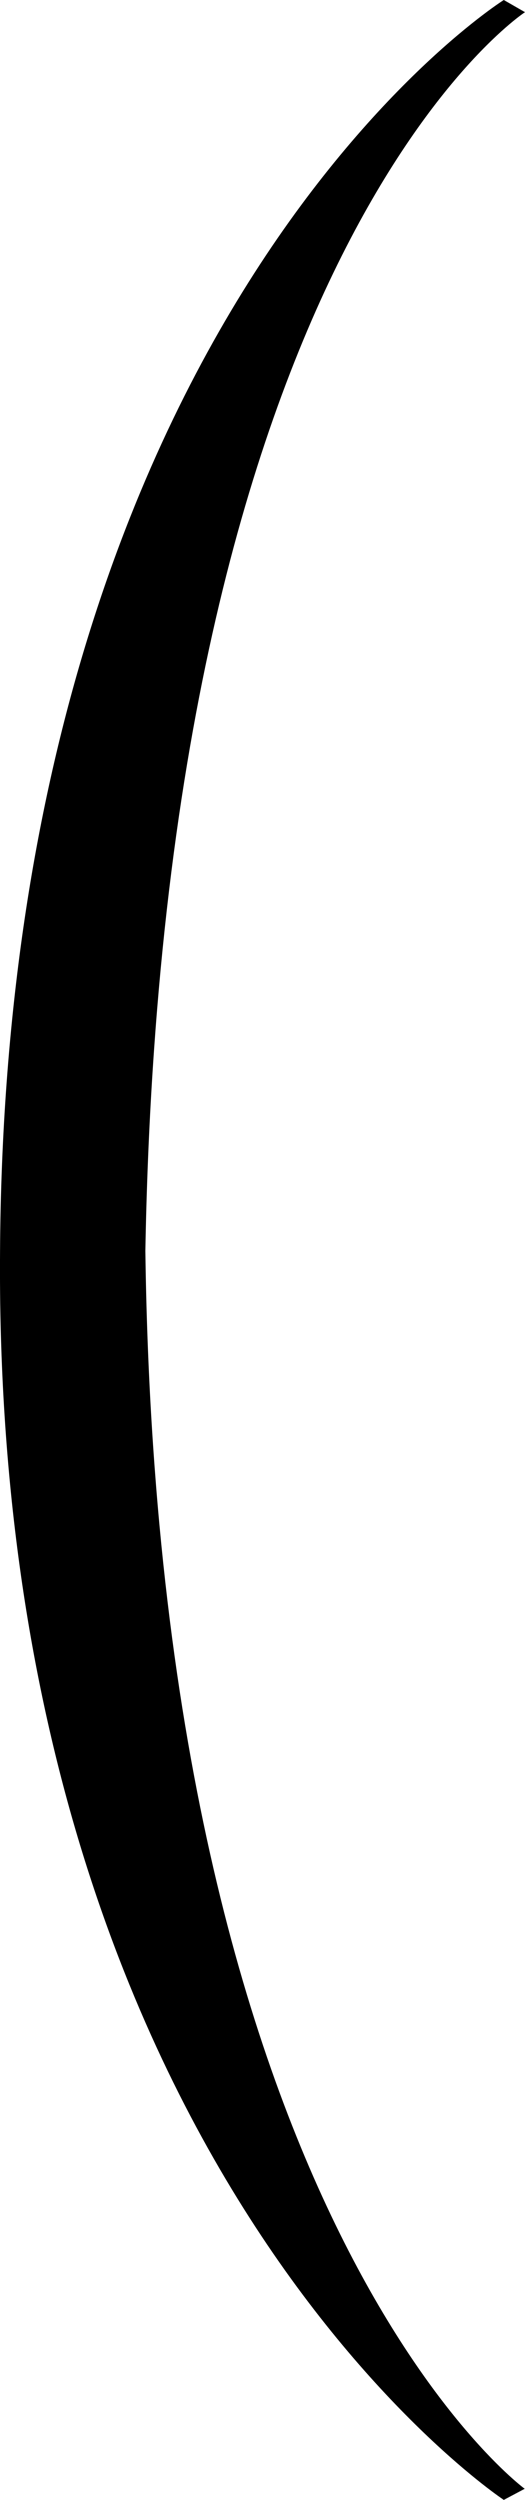 <!-- A parenthesis -->
<svg version="1.1" xmlns="http://www.w3.org/2000/svg" preserveAspectRatio="none" xmlns:xlink="http://www.w3.org/1999/xlink" viewBox="0,0,41.075,195.28"><g transform="translate(-219.463,-82.36)"><g data-paper-data="{&quot;isPaintingLayer&quot;:true}" fill="currentcolor" fill-rule="nonzero" stroke="none" stroke-width="0" stroke-linecap="butt" stroke-linejoin="miter" stroke-miterlimit="10" stroke-dasharray="" stroke-dashoffset="0" style="mix-blend-mode: normal"><path d="M260.537,83.311c0,0 -28.299,18.443 -29.701,96.759c1.005,75.772 29.678,96.701 29.678,96.701l-1.635,0.869c0,0 -39.957,-26.321 -39.412,-97.569c0.452,-73.304 39.412,-97.711 39.412,-97.711z" data-paper-data="{&quot;index&quot;:null}"/></g></g></svg>